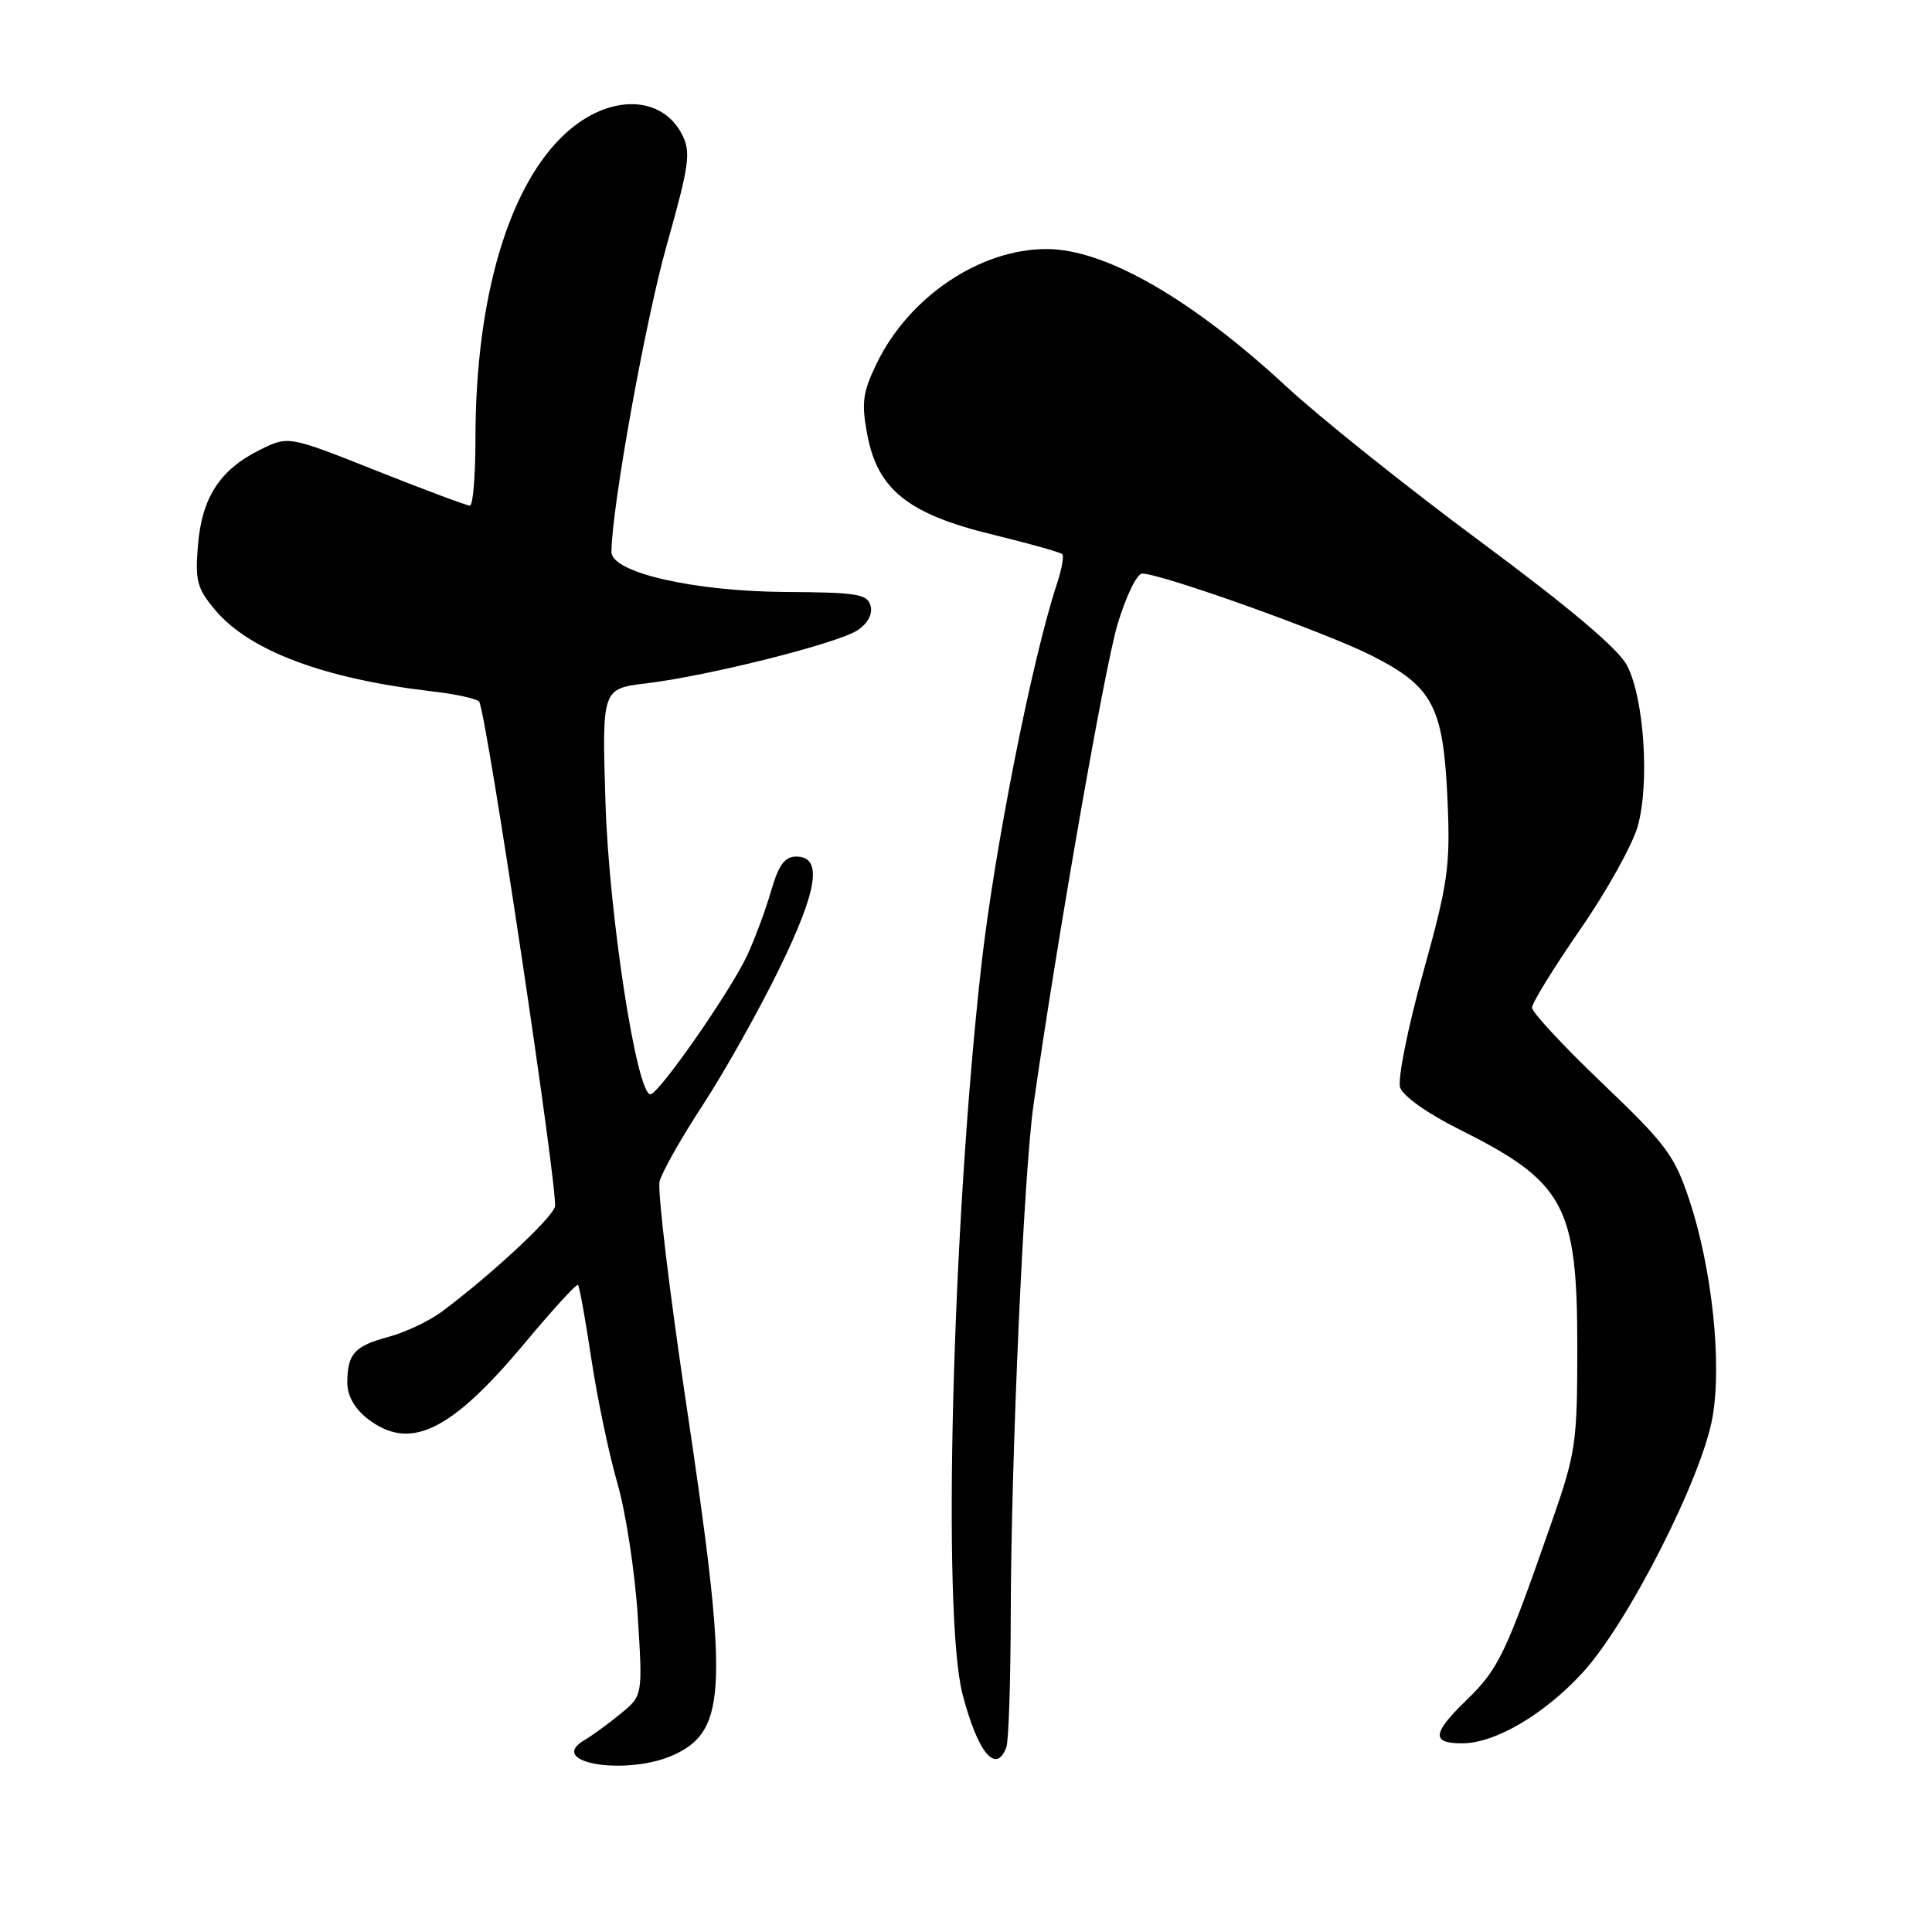 <?xml version="1.0" encoding="UTF-8" standalone="no"?>
<!DOCTYPE svg PUBLIC "-//W3C//DTD SVG 1.1//EN" "http://www.w3.org/Graphics/SVG/1.1/DTD/svg11.dtd" >
<svg xmlns="http://www.w3.org/2000/svg" xmlns:xlink="http://www.w3.org/1999/xlink" version="1.1" viewBox="0 0 256 256">
 <g >
 <path fill="currentColor"
d=" M 89.46 232.45 C 96.34 229.18 96.53 223.40 90.92 185.97 C 88.68 171.00 87.10 157.75 87.40 156.54 C 87.71 155.32 90.28 150.76 93.13 146.41 C 95.97 142.06 100.50 134.00 103.19 128.50 C 108.37 117.92 109.05 113.50 105.50 113.50 C 103.99 113.50 103.18 114.60 102.19 118.00 C 101.48 120.47 100.06 124.30 99.05 126.50 C 96.88 131.22 87.29 145.00 86.18 145.00 C 84.36 145.00 80.69 121.16 80.23 106.38 C 79.76 91.26 79.76 91.26 85.63 90.55 C 93.86 89.56 110.94 85.27 113.61 83.52 C 114.98 82.62 115.65 81.38 115.36 80.28 C 114.95 78.72 113.59 78.49 104.20 78.44 C 91.90 78.37 80.99 75.86 81.02 73.12 C 81.07 67.16 85.52 42.50 88.34 32.50 C 91.33 21.89 91.57 20.20 90.40 17.87 C 87.72 12.56 80.74 12.43 75.03 17.59 C 67.44 24.45 63.00 39.41 63.00 58.13 C 63.00 63.01 62.67 67.00 62.27 67.00 C 61.86 67.00 56.29 64.92 49.87 62.37 C 38.21 57.73 38.21 57.73 34.42 59.62 C 29.14 62.24 26.75 65.92 26.23 72.25 C 25.84 76.96 26.11 77.98 28.52 80.84 C 33.06 86.24 43.00 89.96 57.28 91.61 C 60.46 91.98 63.25 92.60 63.50 92.99 C 64.48 94.59 74.04 158.31 73.53 159.91 C 73.01 161.56 65.06 168.93 58.59 173.77 C 56.92 175.02 53.74 176.53 51.53 177.13 C 46.97 178.35 46.04 179.37 46.02 183.18 C 46.01 184.89 46.95 186.60 48.63 187.93 C 54.27 192.36 59.68 189.77 69.59 177.90 C 73.25 173.51 76.40 170.07 76.59 170.26 C 76.78 170.45 77.58 174.87 78.36 180.09 C 79.15 185.30 80.70 192.71 81.81 196.54 C 82.92 200.37 84.13 208.27 84.50 214.09 C 85.17 224.68 85.17 224.68 82.22 227.09 C 80.60 228.42 78.45 229.98 77.46 230.56 C 72.20 233.65 83.27 235.39 89.46 232.45 Z  M 133.34 231.55 C 133.65 230.76 133.91 222.77 133.93 213.80 C 133.98 193.02 135.66 155.44 136.94 146.43 C 140.06 124.50 146.35 88.55 148.07 82.75 C 149.18 79.04 150.65 76.00 151.34 76.00 C 153.86 76.00 175.67 83.79 181.73 86.86 C 189.90 90.99 191.26 93.60 191.81 106.12 C 192.18 114.85 191.88 116.97 188.56 128.92 C 186.54 136.18 185.18 142.99 185.52 144.08 C 185.89 145.23 189.12 147.53 193.33 149.63 C 207.32 156.62 209.00 159.71 209.00 178.44 C 209.00 191.25 208.82 192.48 205.59 201.73 C 199.48 219.26 198.57 221.16 194.30 225.29 C 189.77 229.69 189.64 231.00 193.74 231.00 C 198.12 231.00 204.66 227.15 209.76 221.57 C 215.76 215.00 225.52 195.79 226.92 187.78 C 228.18 180.60 226.85 168.06 223.87 159.08 C 221.90 153.12 220.81 151.65 212.35 143.57 C 207.21 138.66 203.00 134.14 203.00 133.52 C 203.00 132.90 205.87 128.25 209.37 123.18 C 212.88 118.12 216.31 111.95 217.01 109.48 C 218.60 103.78 217.86 92.56 215.60 88.20 C 214.47 86.00 208.03 80.56 196.20 71.79 C 186.47 64.58 174.92 55.35 170.53 51.29 C 157.93 39.61 146.45 33.01 138.71 33.00 C 129.87 32.98 120.45 39.32 116.17 48.15 C 114.31 51.98 114.13 53.37 114.91 57.55 C 116.28 64.86 120.31 68.10 131.46 70.82 C 136.33 72.01 140.52 73.18 140.76 73.43 C 141.00 73.67 140.69 75.42 140.06 77.32 C 136.75 87.34 131.77 112.51 130.03 127.96 C 126.16 162.44 124.82 214.06 127.54 224.48 C 129.55 232.23 131.96 235.16 133.34 231.55 Z "/>
</g>
</svg>